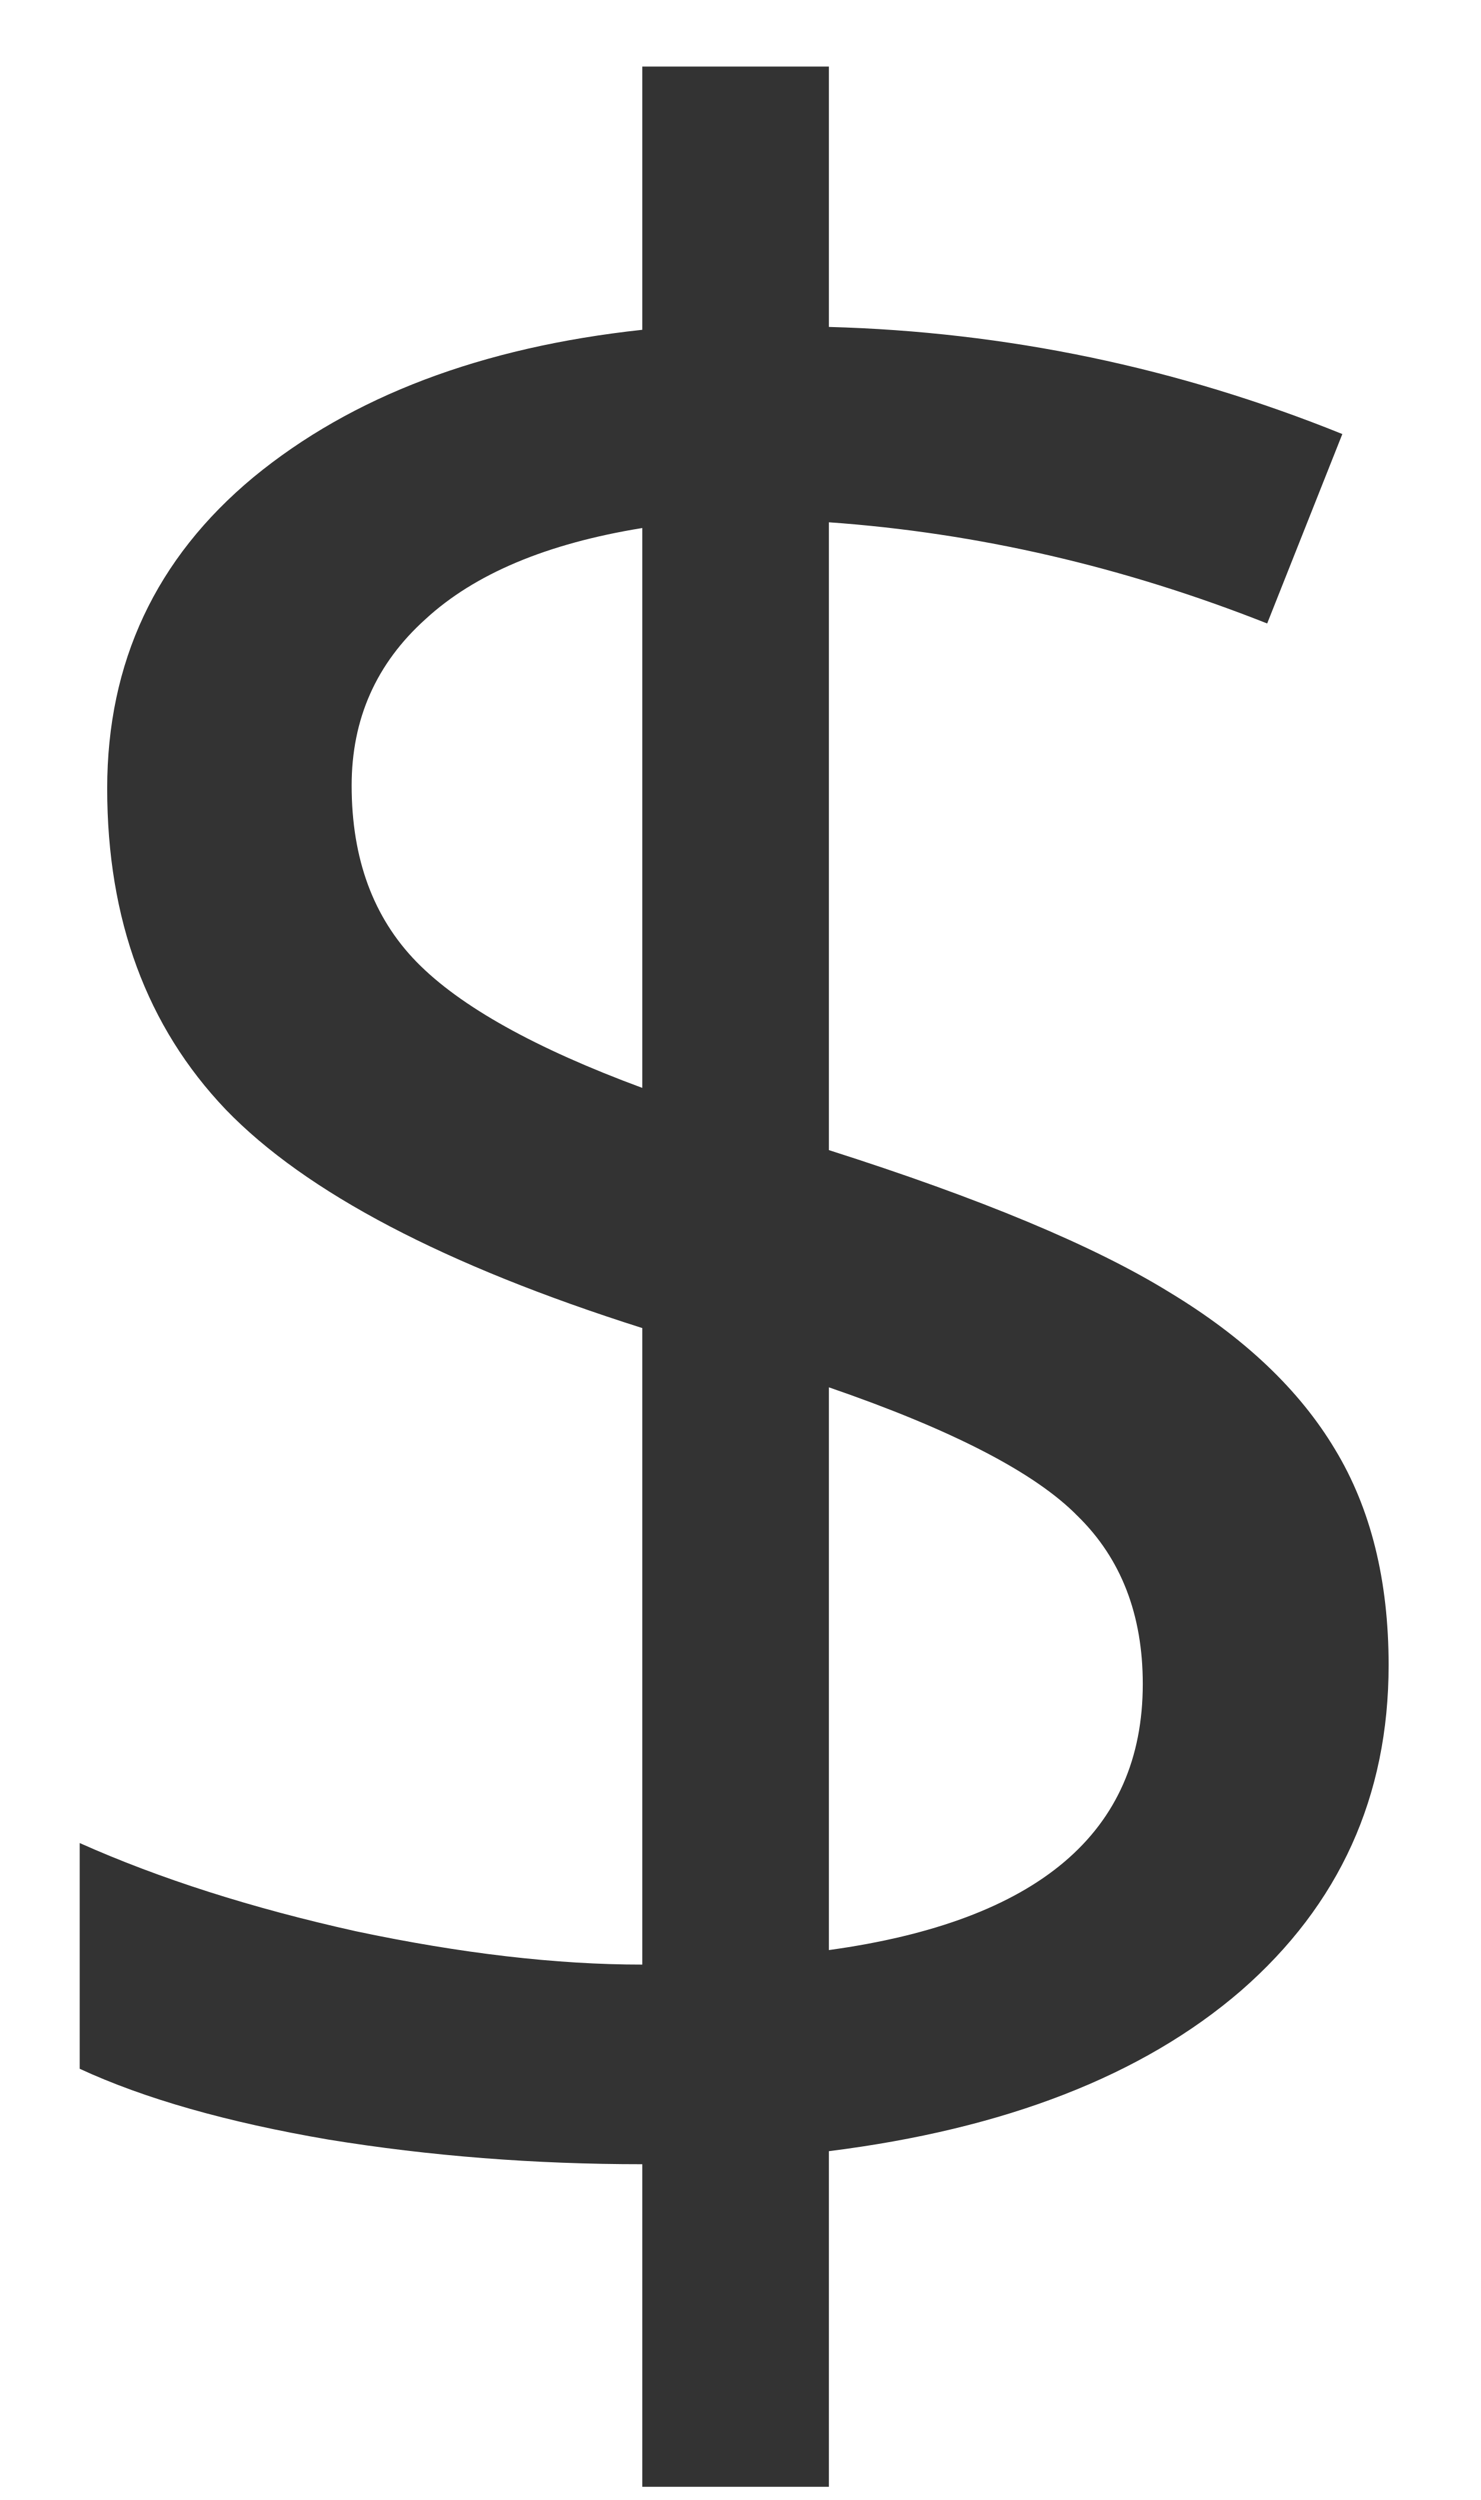 <svg width="16" height="27" viewBox="0 0 16 27" fill="none" xmlns="http://www.w3.org/2000/svg">
<path d="M0.861 22.344V19.906C1.726 20.292 2.721 20.609 3.846 20.859C4.981 21.099 6.012 21.219 6.939 21.219V14.344C4.804 13.667 3.304 12.88 2.439 11.984C1.585 11.088 1.158 9.932 1.158 8.516C1.158 7.151 1.684 6.031 2.736 5.156C3.799 4.281 5.2 3.75 6.939 3.562V0.719H8.955V3.531C10.872 3.583 12.721 3.969 14.502 4.688L13.69 6.734C12.137 6.12 10.559 5.755 8.955 5.641V12.422C10.591 12.943 11.815 13.453 12.627 13.953C13.44 14.443 14.038 15.01 14.424 15.656C14.809 16.292 15.002 17.068 15.002 17.984C15.002 19.401 14.471 20.573 13.408 21.5C12.346 22.417 10.861 22.995 8.955 23.234V26.859H6.939V23.375C5.773 23.375 4.643 23.287 3.549 23.109C2.455 22.922 1.559 22.667 0.861 22.344ZM3.799 8.484C3.799 9.276 4.033 9.911 4.502 10.391C4.971 10.87 5.783 11.323 6.939 11.75V5.703C5.908 5.87 5.127 6.198 4.596 6.688C4.064 7.167 3.799 7.766 3.799 8.484ZM8.955 21.062C11.216 20.75 12.346 19.792 12.346 18.188C12.346 17.438 12.111 16.833 11.643 16.375C11.184 15.906 10.288 15.443 8.955 14.984V21.062Z" fill="#333333"/>
</svg>
